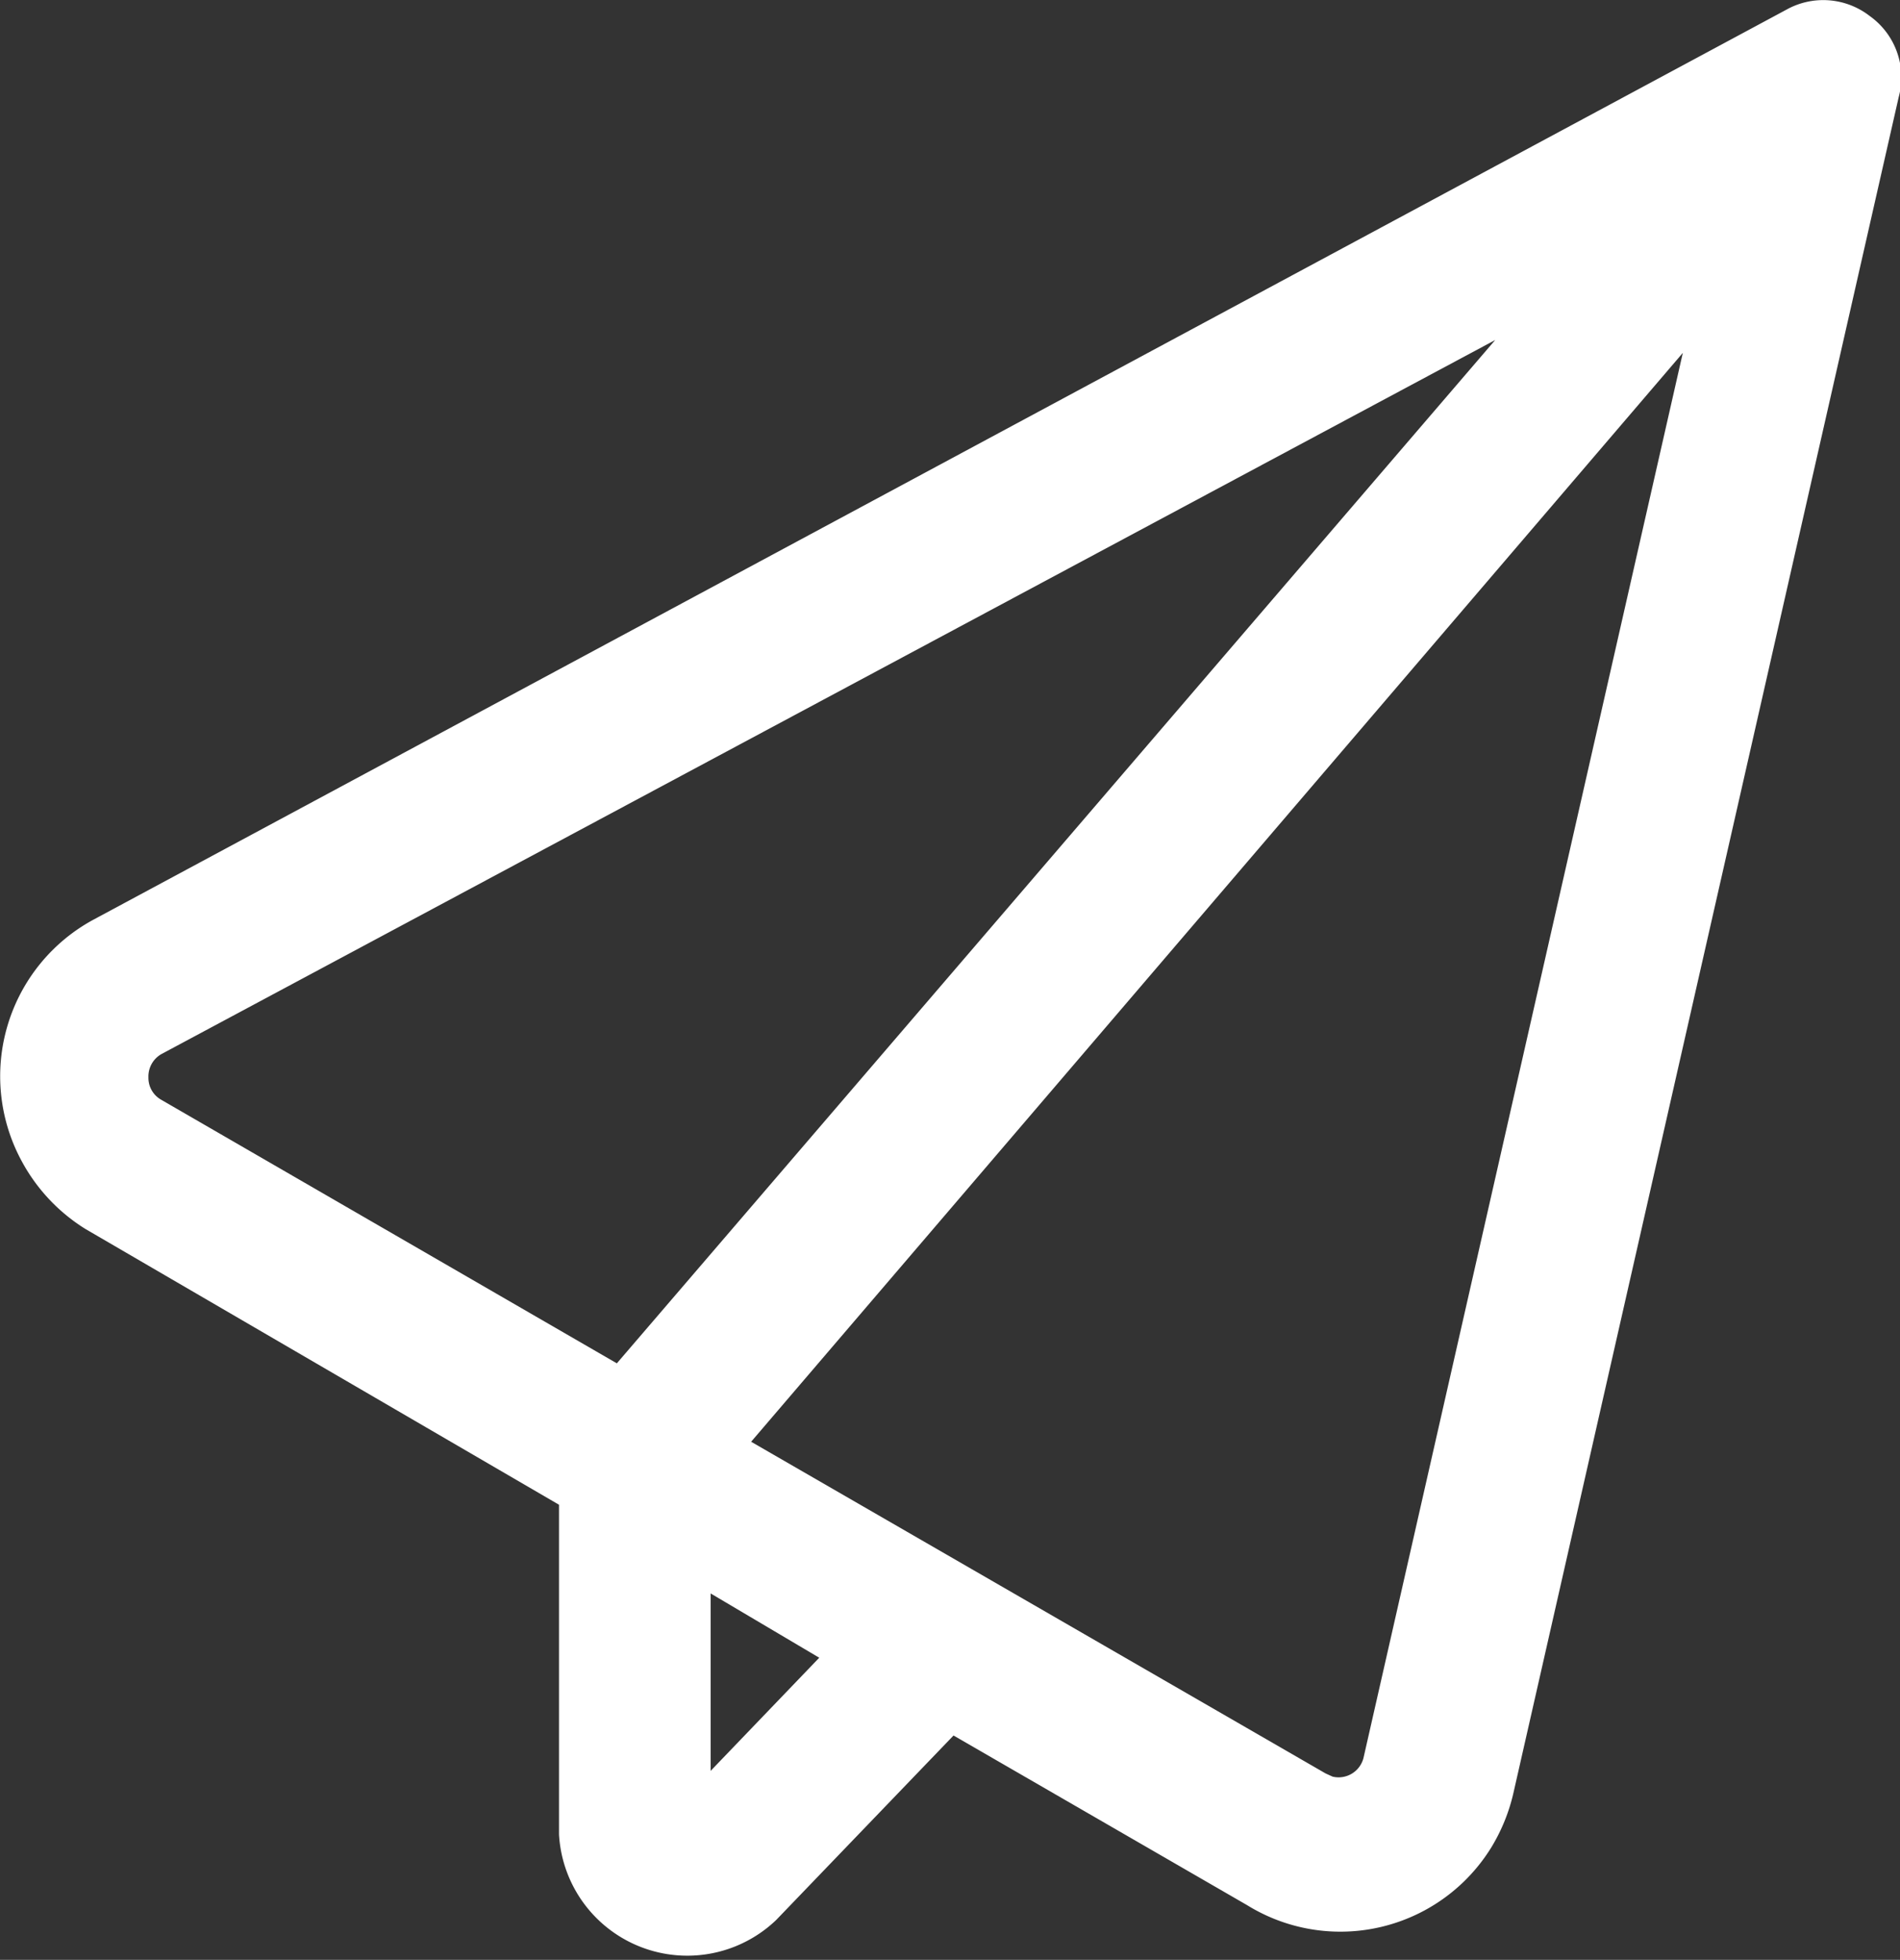 <svg xmlns="http://www.w3.org/2000/svg" viewBox="0 0 29.57 30.49"><rect x="0" y="0" width="29.57" height="30.49" fill="#333333" stroke="none"/><defs><style>.cls-1{fill:#fff;}</style></defs><title>avion-papel</title><g id="Capa_2" data-name="Capa 2"><g id="Capa_1-2" data-name="Capa 1"><path class="cls-1" d="M29.1.25A1.18,1.18,0,0,0,27.84.13L1.45,14.31A2.77,2.77,0,0,0,.33,18.05a2.81,2.81,0,0,0,1,1.07L8.7,23.41v5.13a2,2,0,0,0,3.38,1.33L14.84,27l4.57,2.64a2.76,2.76,0,0,0,3.8-.9,2.85,2.85,0,0,0,.34-.83l6-26.4A1.17,1.17,0,0,0,29.1.25ZM2.31,16.76a.4.4,0,0,1,.2-.36L23.27,5.29,9.6,21.21l-7.09-4.1A.39.39,0,0,1,2.31,16.76Zm8.75,10.79V24.79l1.69,1Zm10.16-.2a.4.4,0,0,1-.48.29l-.11-.05-8.94-5.16L26.19,5.49Z"/></g></g></svg>